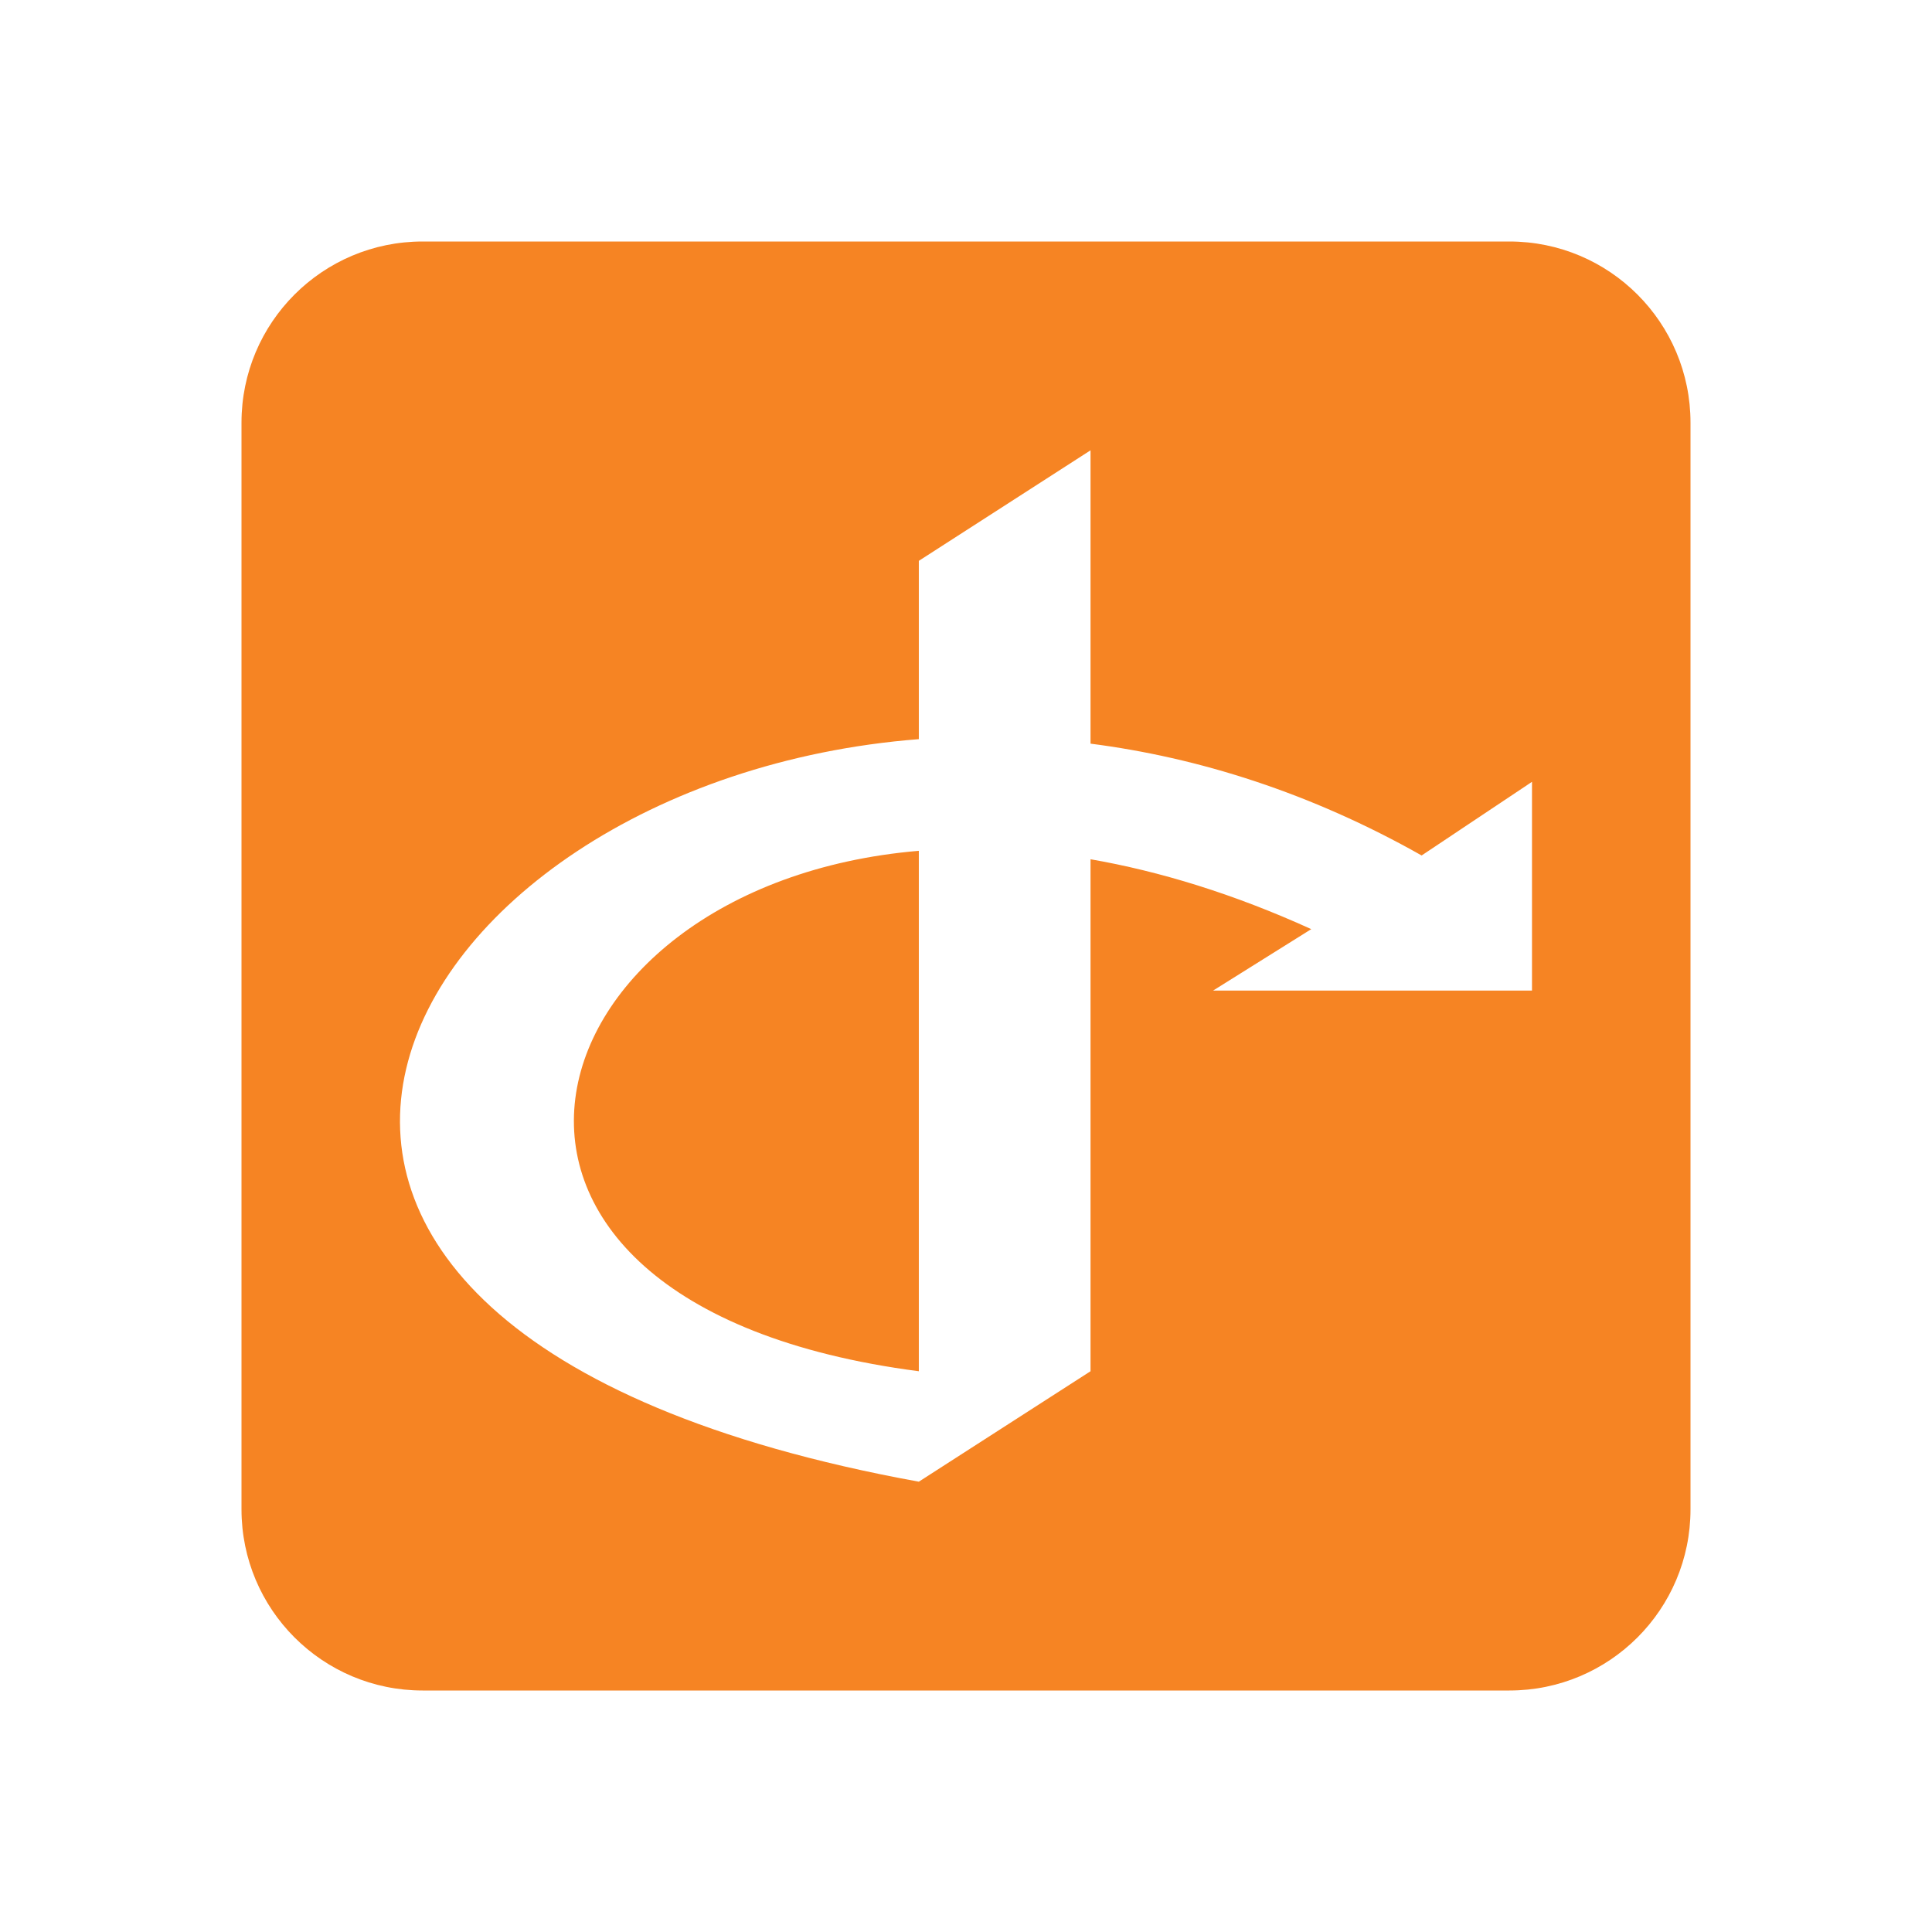 <svg width="24" height="24" viewBox="0 0 24 24" fill="none" xmlns="http://www.w3.org/2000/svg">
<path fill-rule="evenodd" clip-rule="evenodd" d="M5.25 3H18.75C19.993 3 21 4.007 21 5.25V18.75C21 19.993 19.993 21 18.75 21H5.25C4.007 21 3 19.993 3 18.75V5.25C3 4.007 4.007 3 5.25 3ZM13.547 9.238C14.883 9.409 16.28 9.847 17.66 10.627L19.031 9.712V12.305H15.07L16.289 11.542C15.321 11.102 14.403 10.823 13.547 10.674V17.034L11.414 18.406C1.04 16.518 4.804 9.699 11.414 9.182V6.967L13.547 5.594V9.238ZM11.414 10.569V17.034C4.986 16.199 6.463 10.988 11.414 10.569Z" fill="#F68423"/>
</svg>
